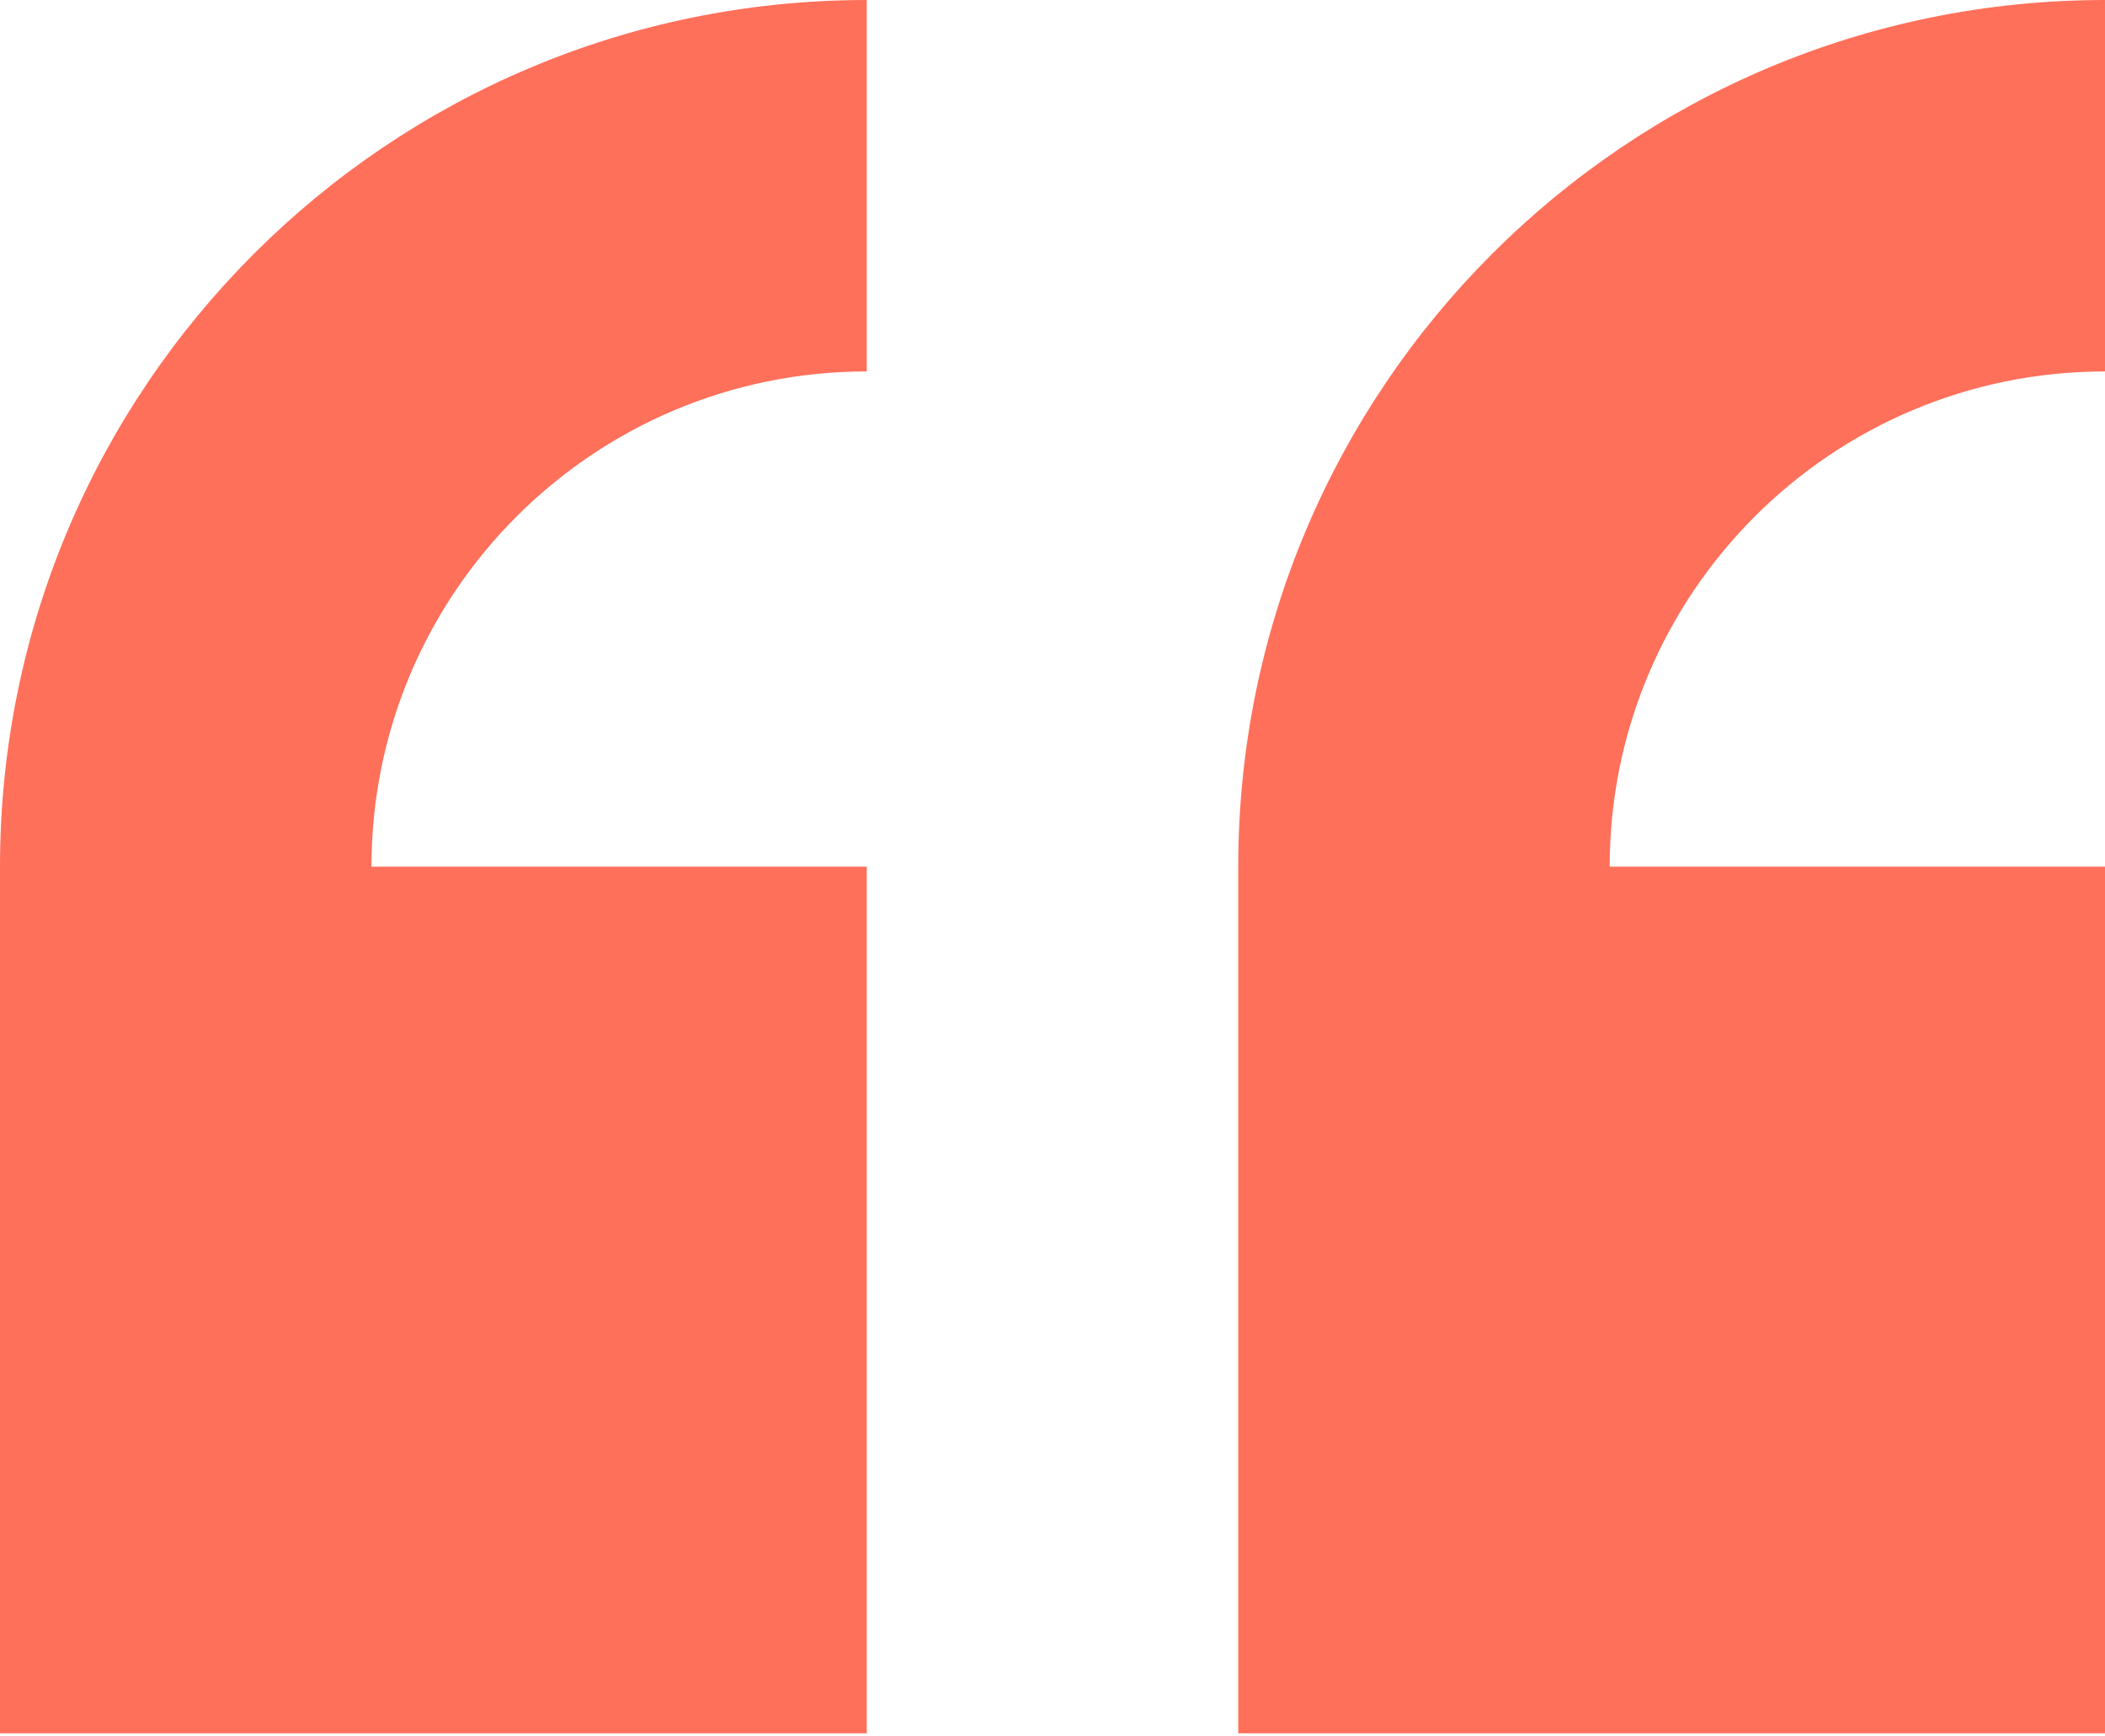 <?xml version="1.0" encoding="UTF-8"?>
<svg width="80px" height="66px" viewBox="0 0 80 66" version="1.1" xmlns="http://www.w3.org/2000/svg" xmlns:xlink="http://www.w3.org/1999/xlink">
    <!-- Generator: Sketch 51.2 (57519) - http://www.bohemiancoding.com/sketch -->
    <title>Fill 1</title>
    <desc>Created with Sketch.</desc>
    <defs></defs>
    <g id="Page-1" stroke="none" stroke-width="1" fill="none" fill-rule="evenodd">
        <g id="Home-Page" transform="translate(-660, -2680)" fill="#FF705B">
            <g id="Group-21" transform="translate(0, 2680)">
                <path d="M660,32.941 L660,65.882 L692.941,65.882 L692.941,32.941 L674.118,32.941 C674.118,22.547 682.547,14.118 692.941,14.118 L692.941,0 C674.746,0 660,14.748 660,32.941 Z M740,14.118 L740,0 C721.808,0 707.059,14.748 707.059,32.941 L707.059,65.882 L740,65.882 L740,32.941 L721.176,32.941 C721.176,22.547 729.605,14.118 740,14.118 Z" id="Fill-1"></path>
            </g>
        </g>
    </g>
</svg>